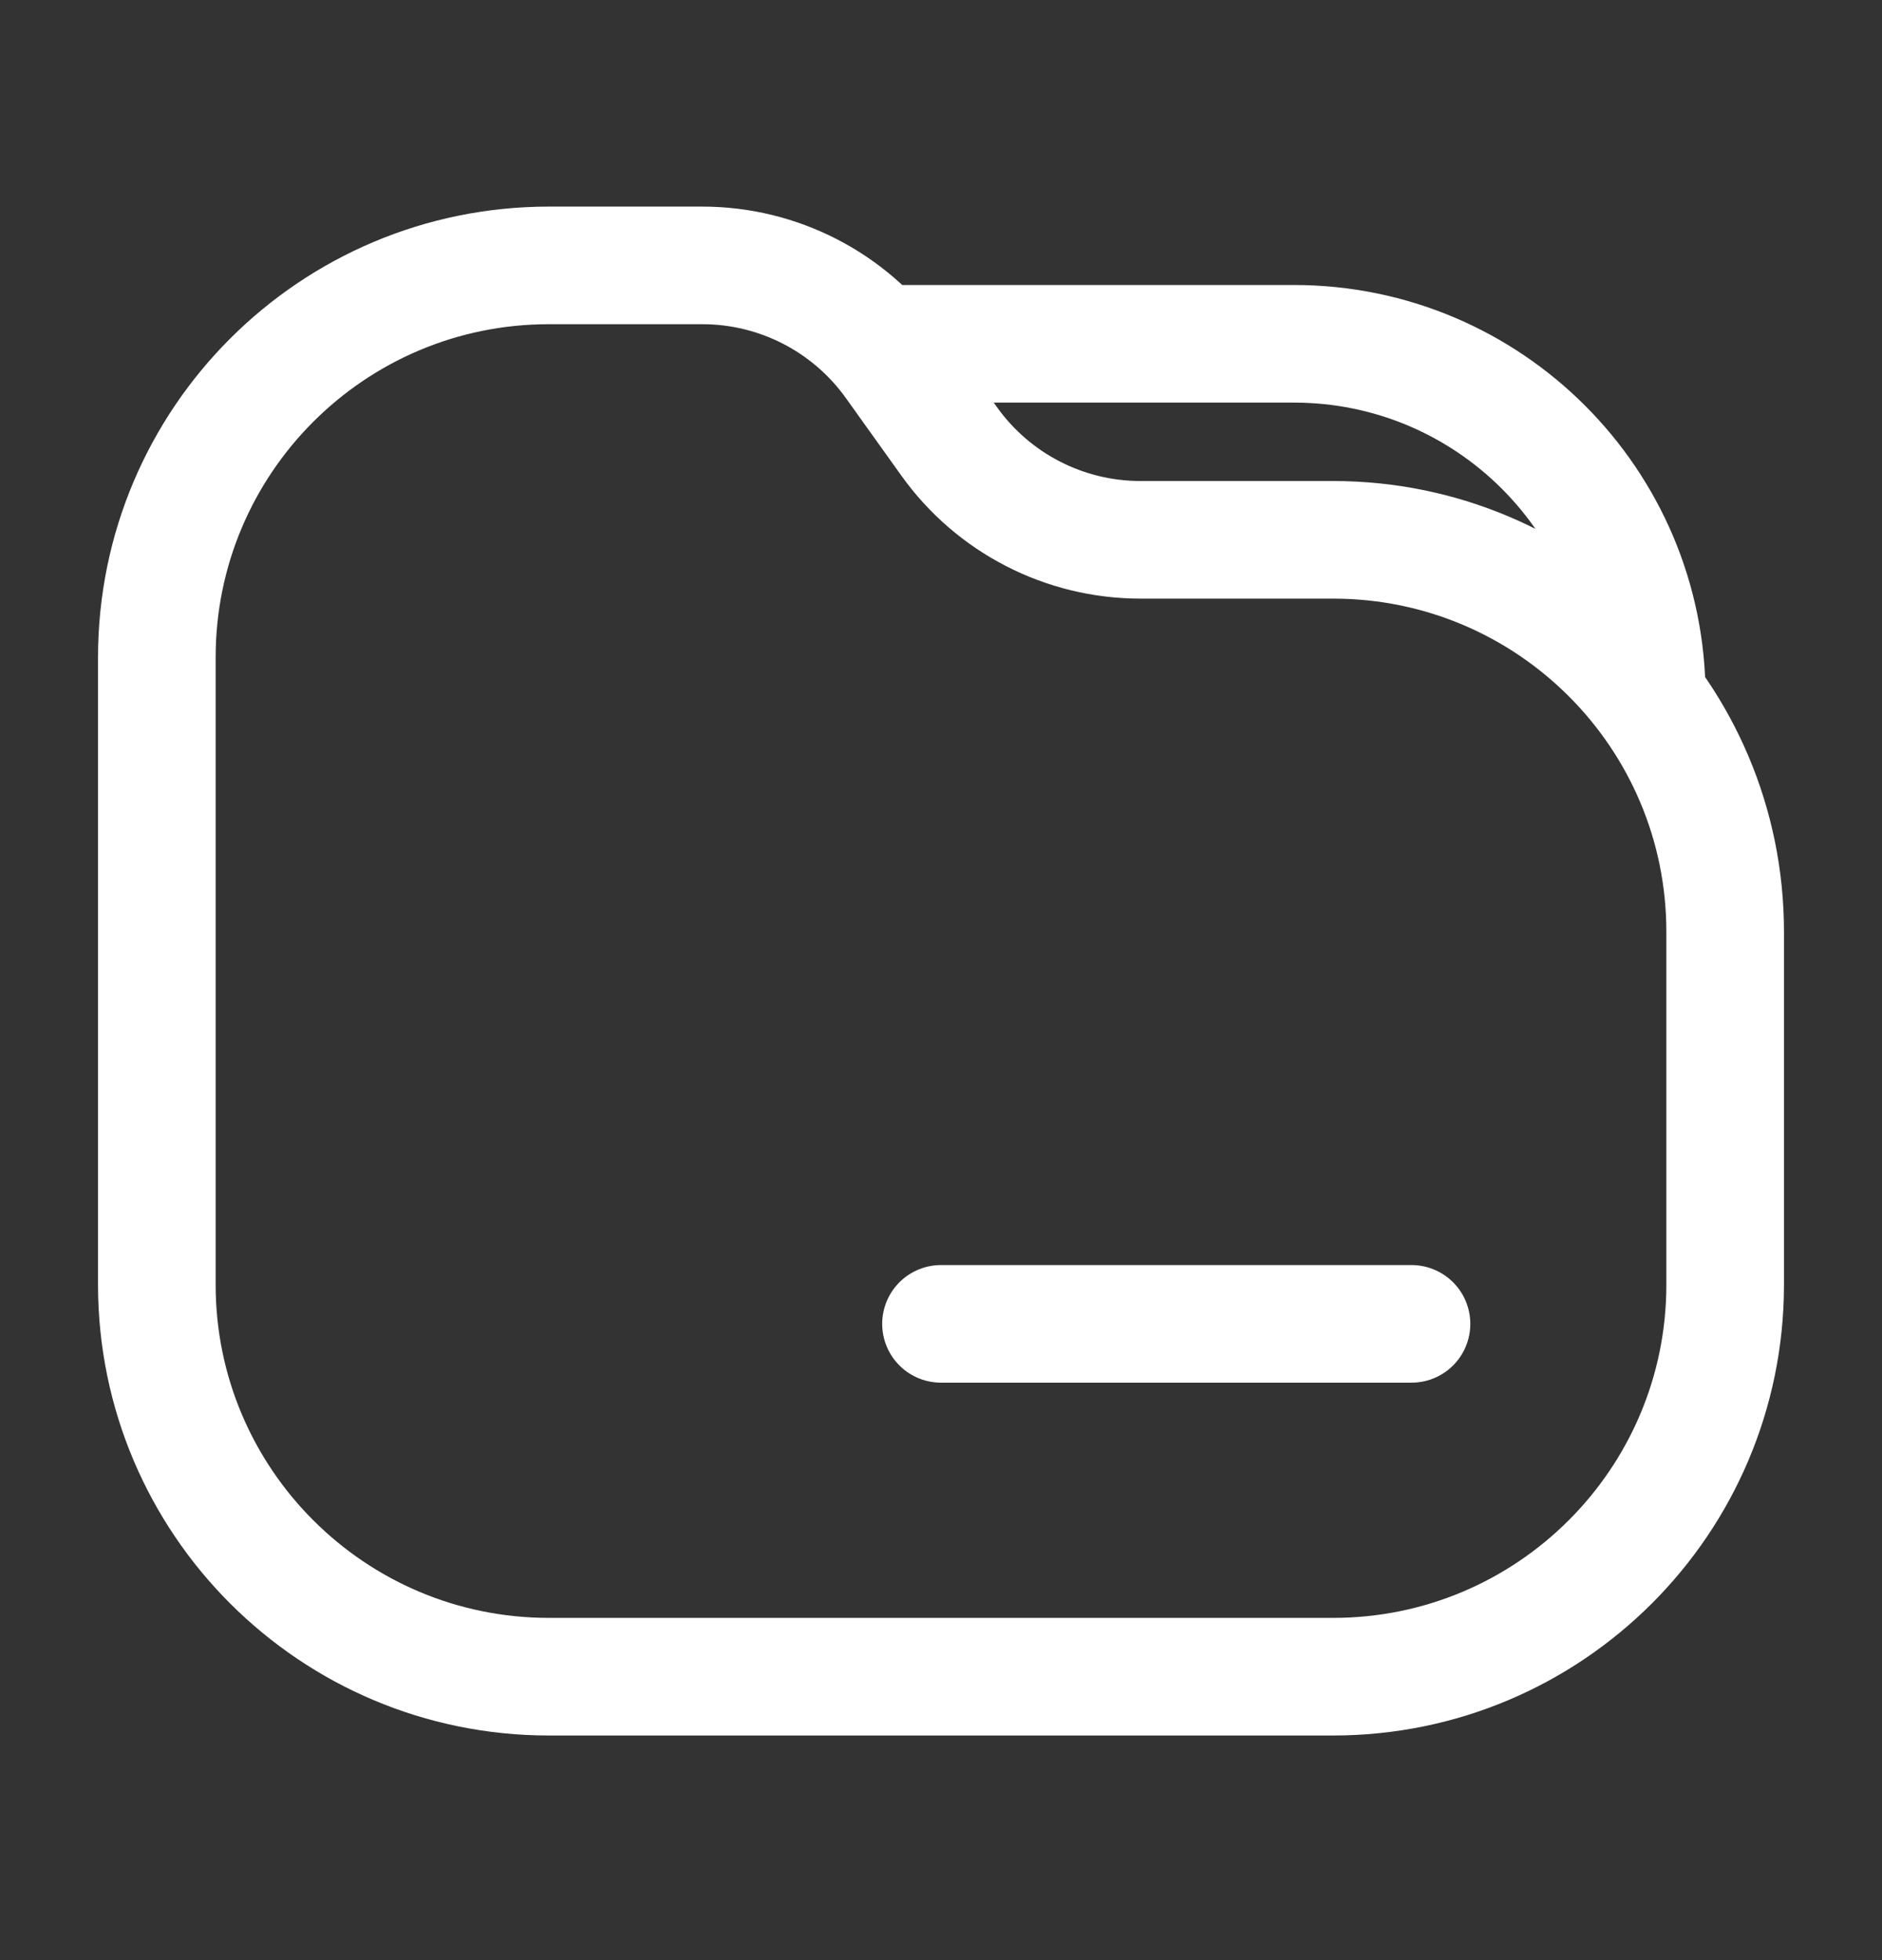 <svg width="24" height="25" viewBox="0 0 24 25" fill="none" xmlns="http://www.w3.org/2000/svg">
<rect x="0" y="0" width="24" height="25" fill="#333333" stroke="none"/>
<path d="M11 4.385H16.5C18.985 4.385 21 6.399 21 8.885M12.103 5.628L11.397 4.641C10.834 3.853 9.925 3.385 8.956 3.385H7C4.239 3.385 2 5.623 2 8.385V16.385C2 19.146 4.239 21.385 7 21.385H17C19.761 21.385 22 19.146 22 16.385V11.885C22 9.123 19.761 6.885 17 6.885H14.544C13.575 6.885 12.666 6.417 12.103 5.628Z" stroke="white" stroke-width="1.5"/>
<path d="M12 16.885H18" stroke="white" stroke-width="1.5" stroke-linecap="round" stroke-linejoin="round"/>
</svg>
